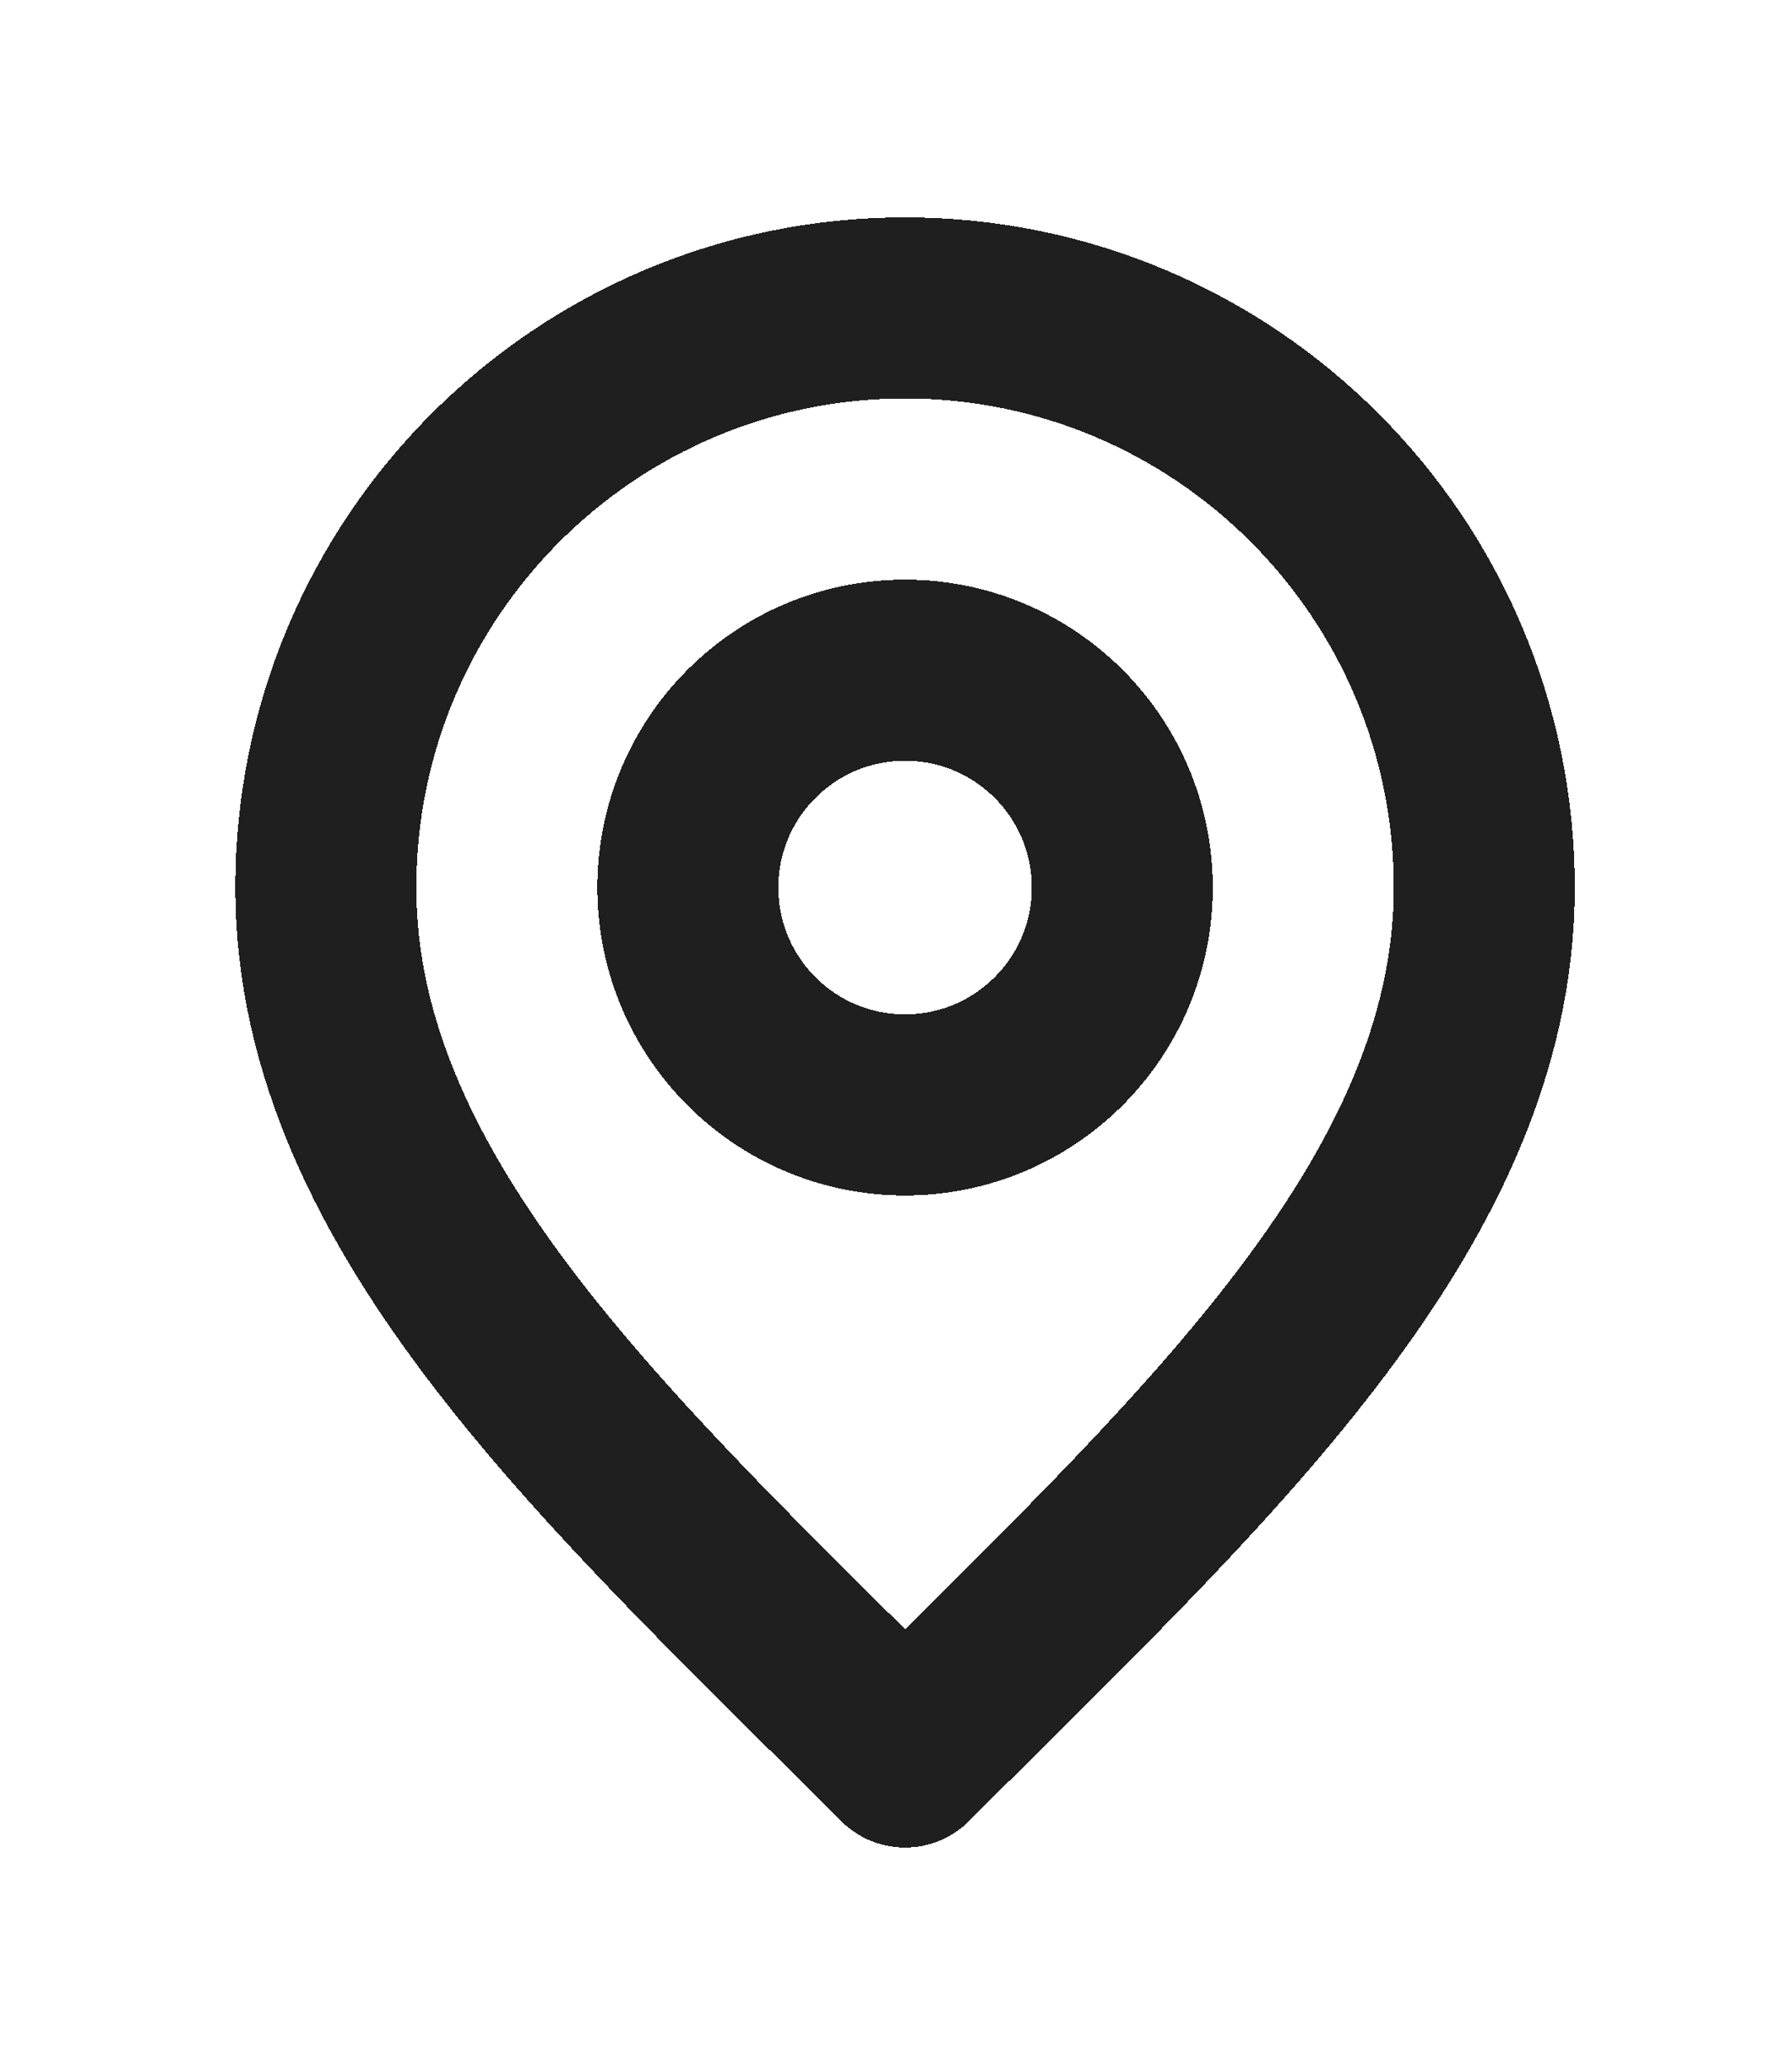 <svg width="33" height="38" viewBox="0 0 33 38" fill="none" xmlns="http://www.w3.org/2000/svg">
<g filter="url(#filter0_d_42_75)">
<path d="M16.667 16.334C18.876 16.334 20.667 14.543 20.667 12.334C20.667 10.124 18.876 8.334 16.667 8.334C14.457 8.334 12.667 10.124 12.667 12.334C12.667 14.543 14.457 16.334 16.667 16.334Z" stroke="#1F1F1F" stroke-width="3.333" stroke-linecap="round" stroke-linejoin="round" shape-rendering="crispEdges"/>
<path d="M16.667 28.334C22 23 27.333 18.225 27.333 12.334C27.333 6.443 22.558 1.667 16.667 1.667C10.776 1.667 6 6.443 6 12.334C6 18.225 11.333 23 16.667 28.334Z" stroke="#1F1F1F" stroke-width="3.333" stroke-linecap="round" stroke-linejoin="round" shape-rendering="crispEdges"/>
</g>
<defs>
<filter id="filter0_d_42_75" x="0.333" y="0" width="32.667" height="38" filterUnits="userSpaceOnUse" color-interpolation-filters="sRGB">
<feFlood flood-opacity="0" result="BackgroundImageFix"/>
<feColorMatrix in="SourceAlpha" type="matrix" values="0 0 0 0 0 0 0 0 0 0 0 0 0 0 0 0 0 0 127 0" result="hardAlpha"/>
<feOffset dy="4"/>
<feGaussianBlur stdDeviation="2"/>
<feComposite in2="hardAlpha" operator="out"/>
<feColorMatrix type="matrix" values="0 0 0 0 0 0 0 0 0 0 0 0 0 0 0 0 0 0 0.25 0"/>
<feBlend mode="normal" in2="BackgroundImageFix" result="effect1_dropShadow_42_75"/>
<feBlend mode="normal" in="SourceGraphic" in2="effect1_dropShadow_42_75" result="shape"/>
</filter>
</defs>
</svg>
